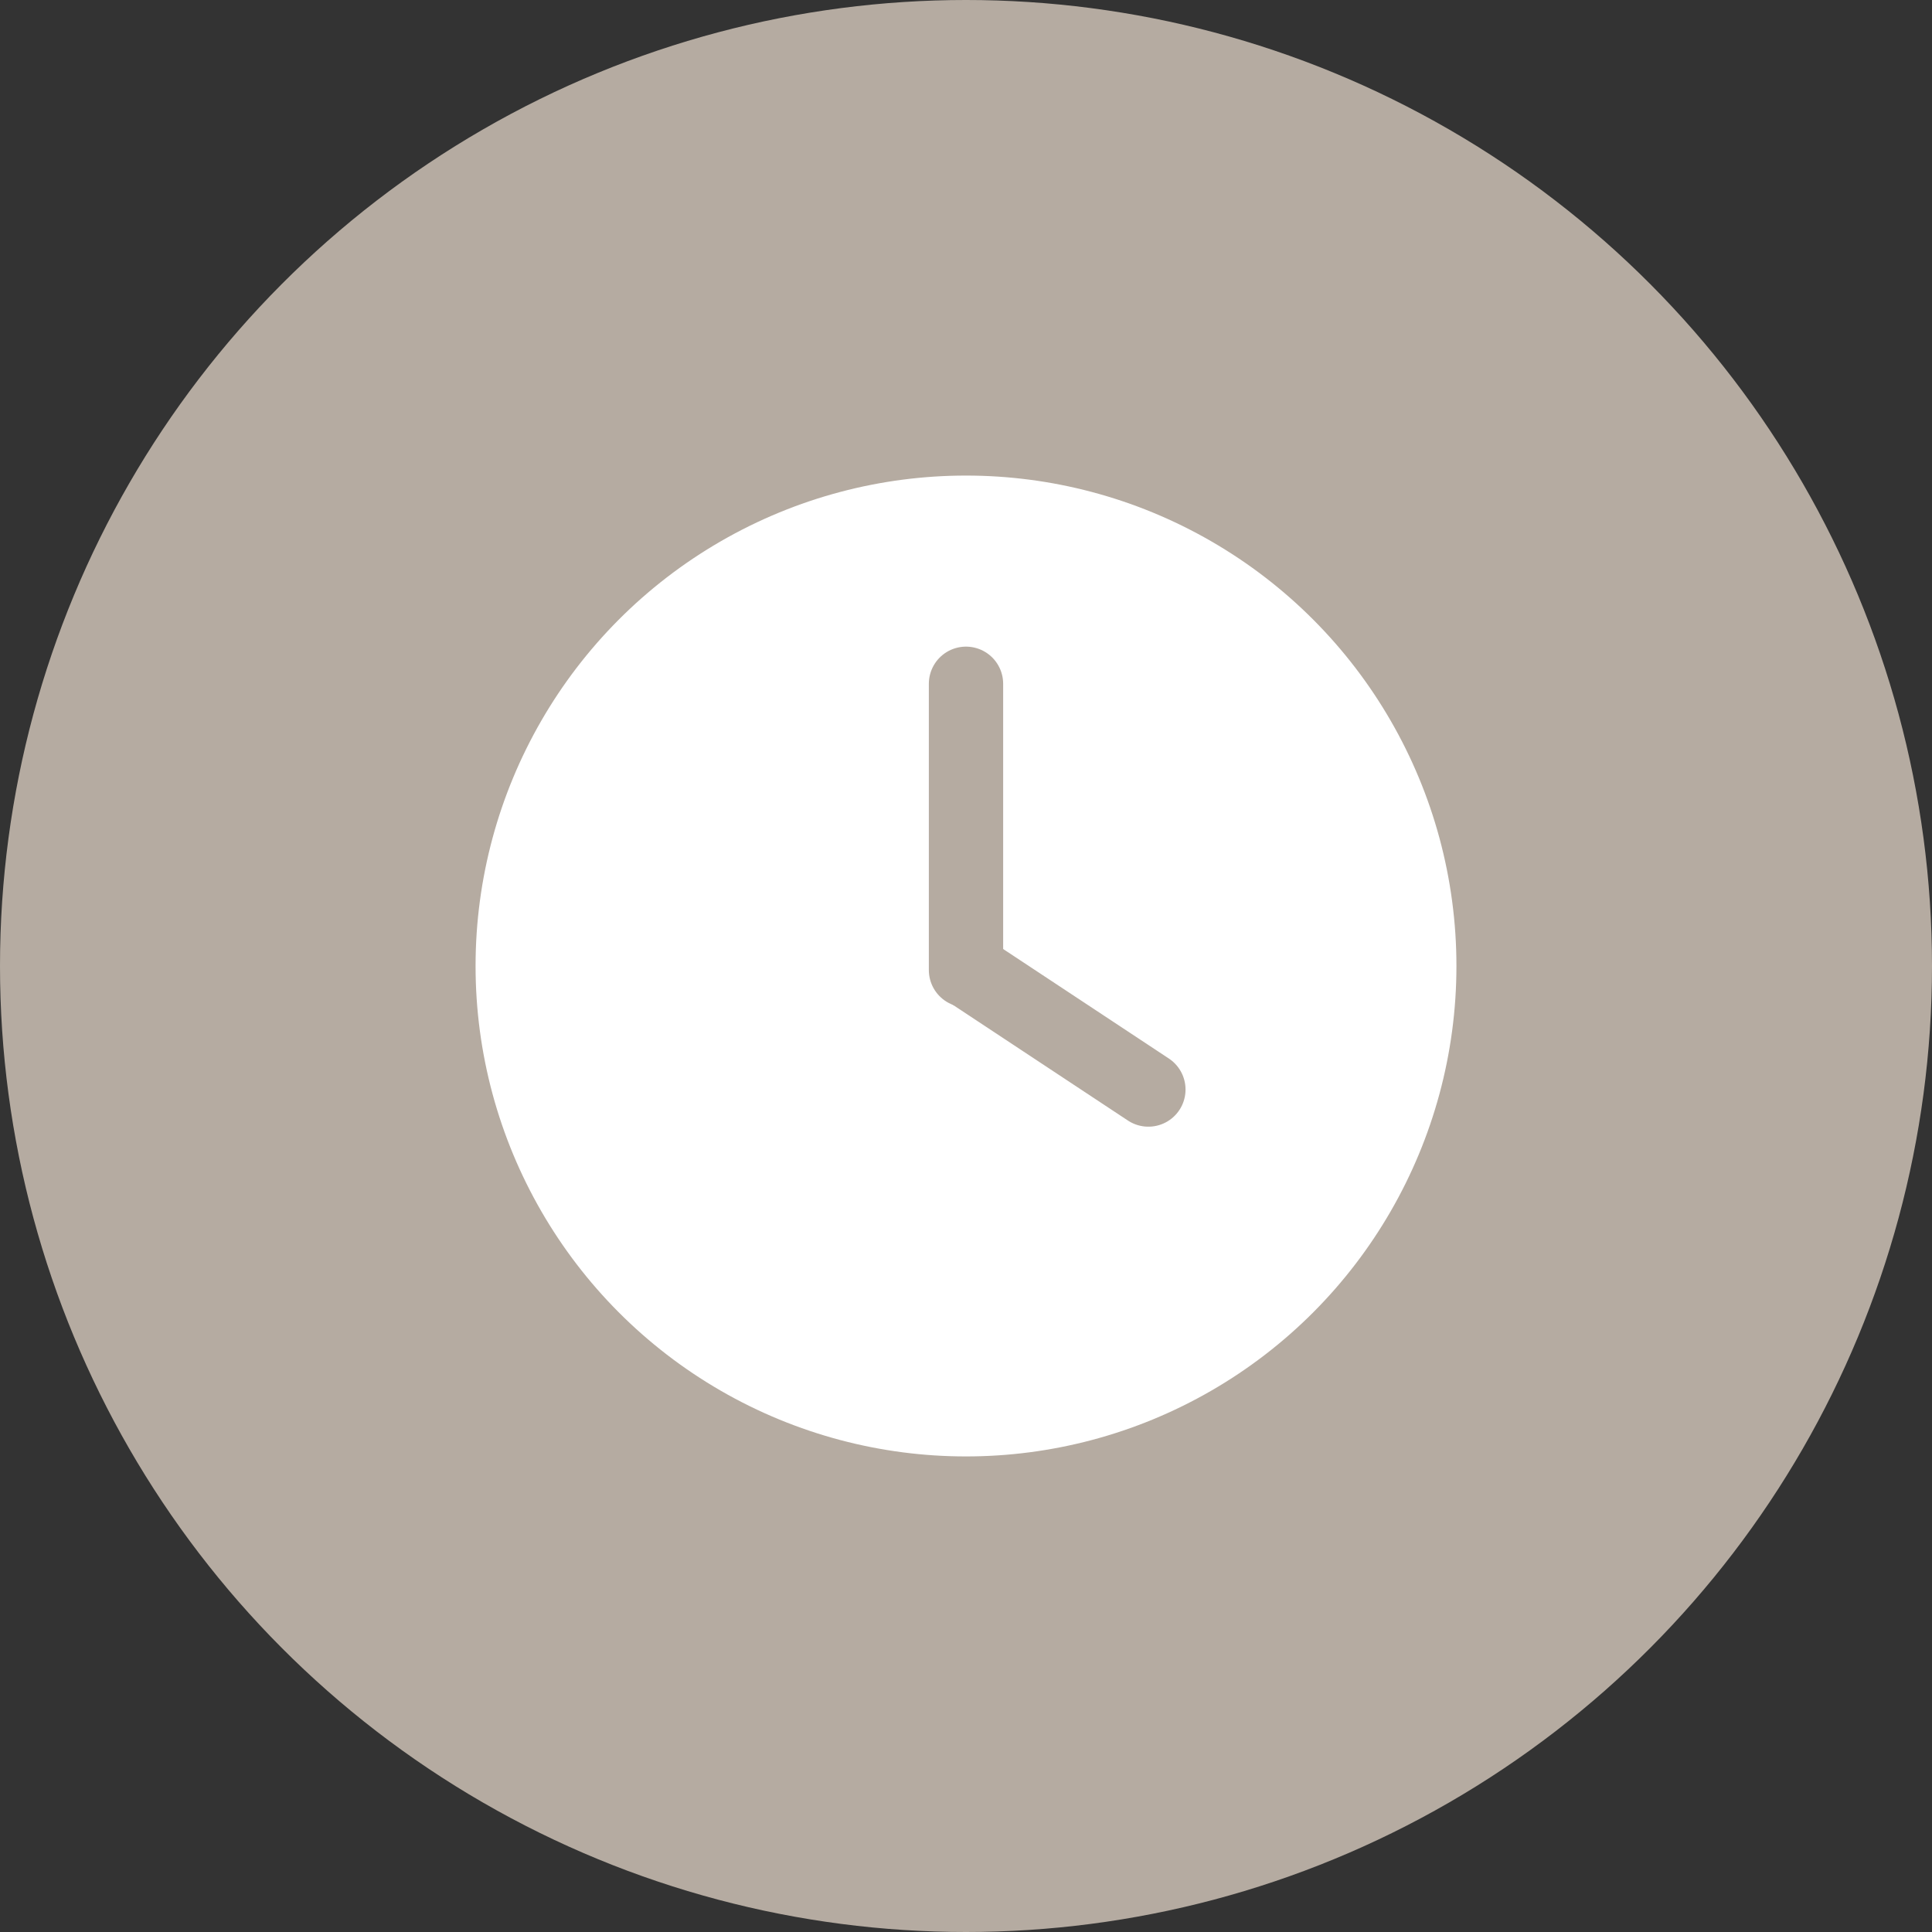 <?xml version="1.0" encoding="UTF-8"?>
<svg width="130px" height="130px" viewBox="0 0 130 130" version="1.1" xmlns="http://www.w3.org/2000/svg" xmlns:xlink="http://www.w3.org/1999/xlink">
    <rect x="0" y="0" width="130" height="130" fill="#333333" stroke="none"/>
    <!-- Generator: Sketch 59.1 (86144) - https://sketch.com -->
    <title>定时</title>
    <desc>Created with Sketch.</desc>
    <g id="页面-1" stroke="none" stroke-width="1" fill="none" fill-rule="evenodd">
        <g id="切图" transform="translate(-808, -4985)">
            <g id="莫兰迪" transform="translate(67, 4594)">
                <g id="功能选择" transform="translate(16, 208)">
                    <g id="定时" transform="translate(725, 183)">
                        <circle id="椭圆形备份-4" fill="#B5ABA1" cx="65" cy="65" r="65"></circle>
                        <g id="云端定时" transform="translate(32, 32)">
                            <circle id="椭圆形" fill="#FFFFFF" cx="33" cy="33" r="33"></circle>
                            <line x1="45.272" y1="41.312" x2="33.534" y2="33.554" id="直线-2备份" stroke="#B5ABA1" stroke-width="5" stroke-linecap="round"></line>
                            <line x1="33" y1="14.01" x2="33" y2="33.274" id="直线-2" stroke="#B5ABA1" stroke-width="5" stroke-linecap="round"></line>
                        </g>
                    </g>
                </g>
            </g>
        </g>
    </g>
</svg>